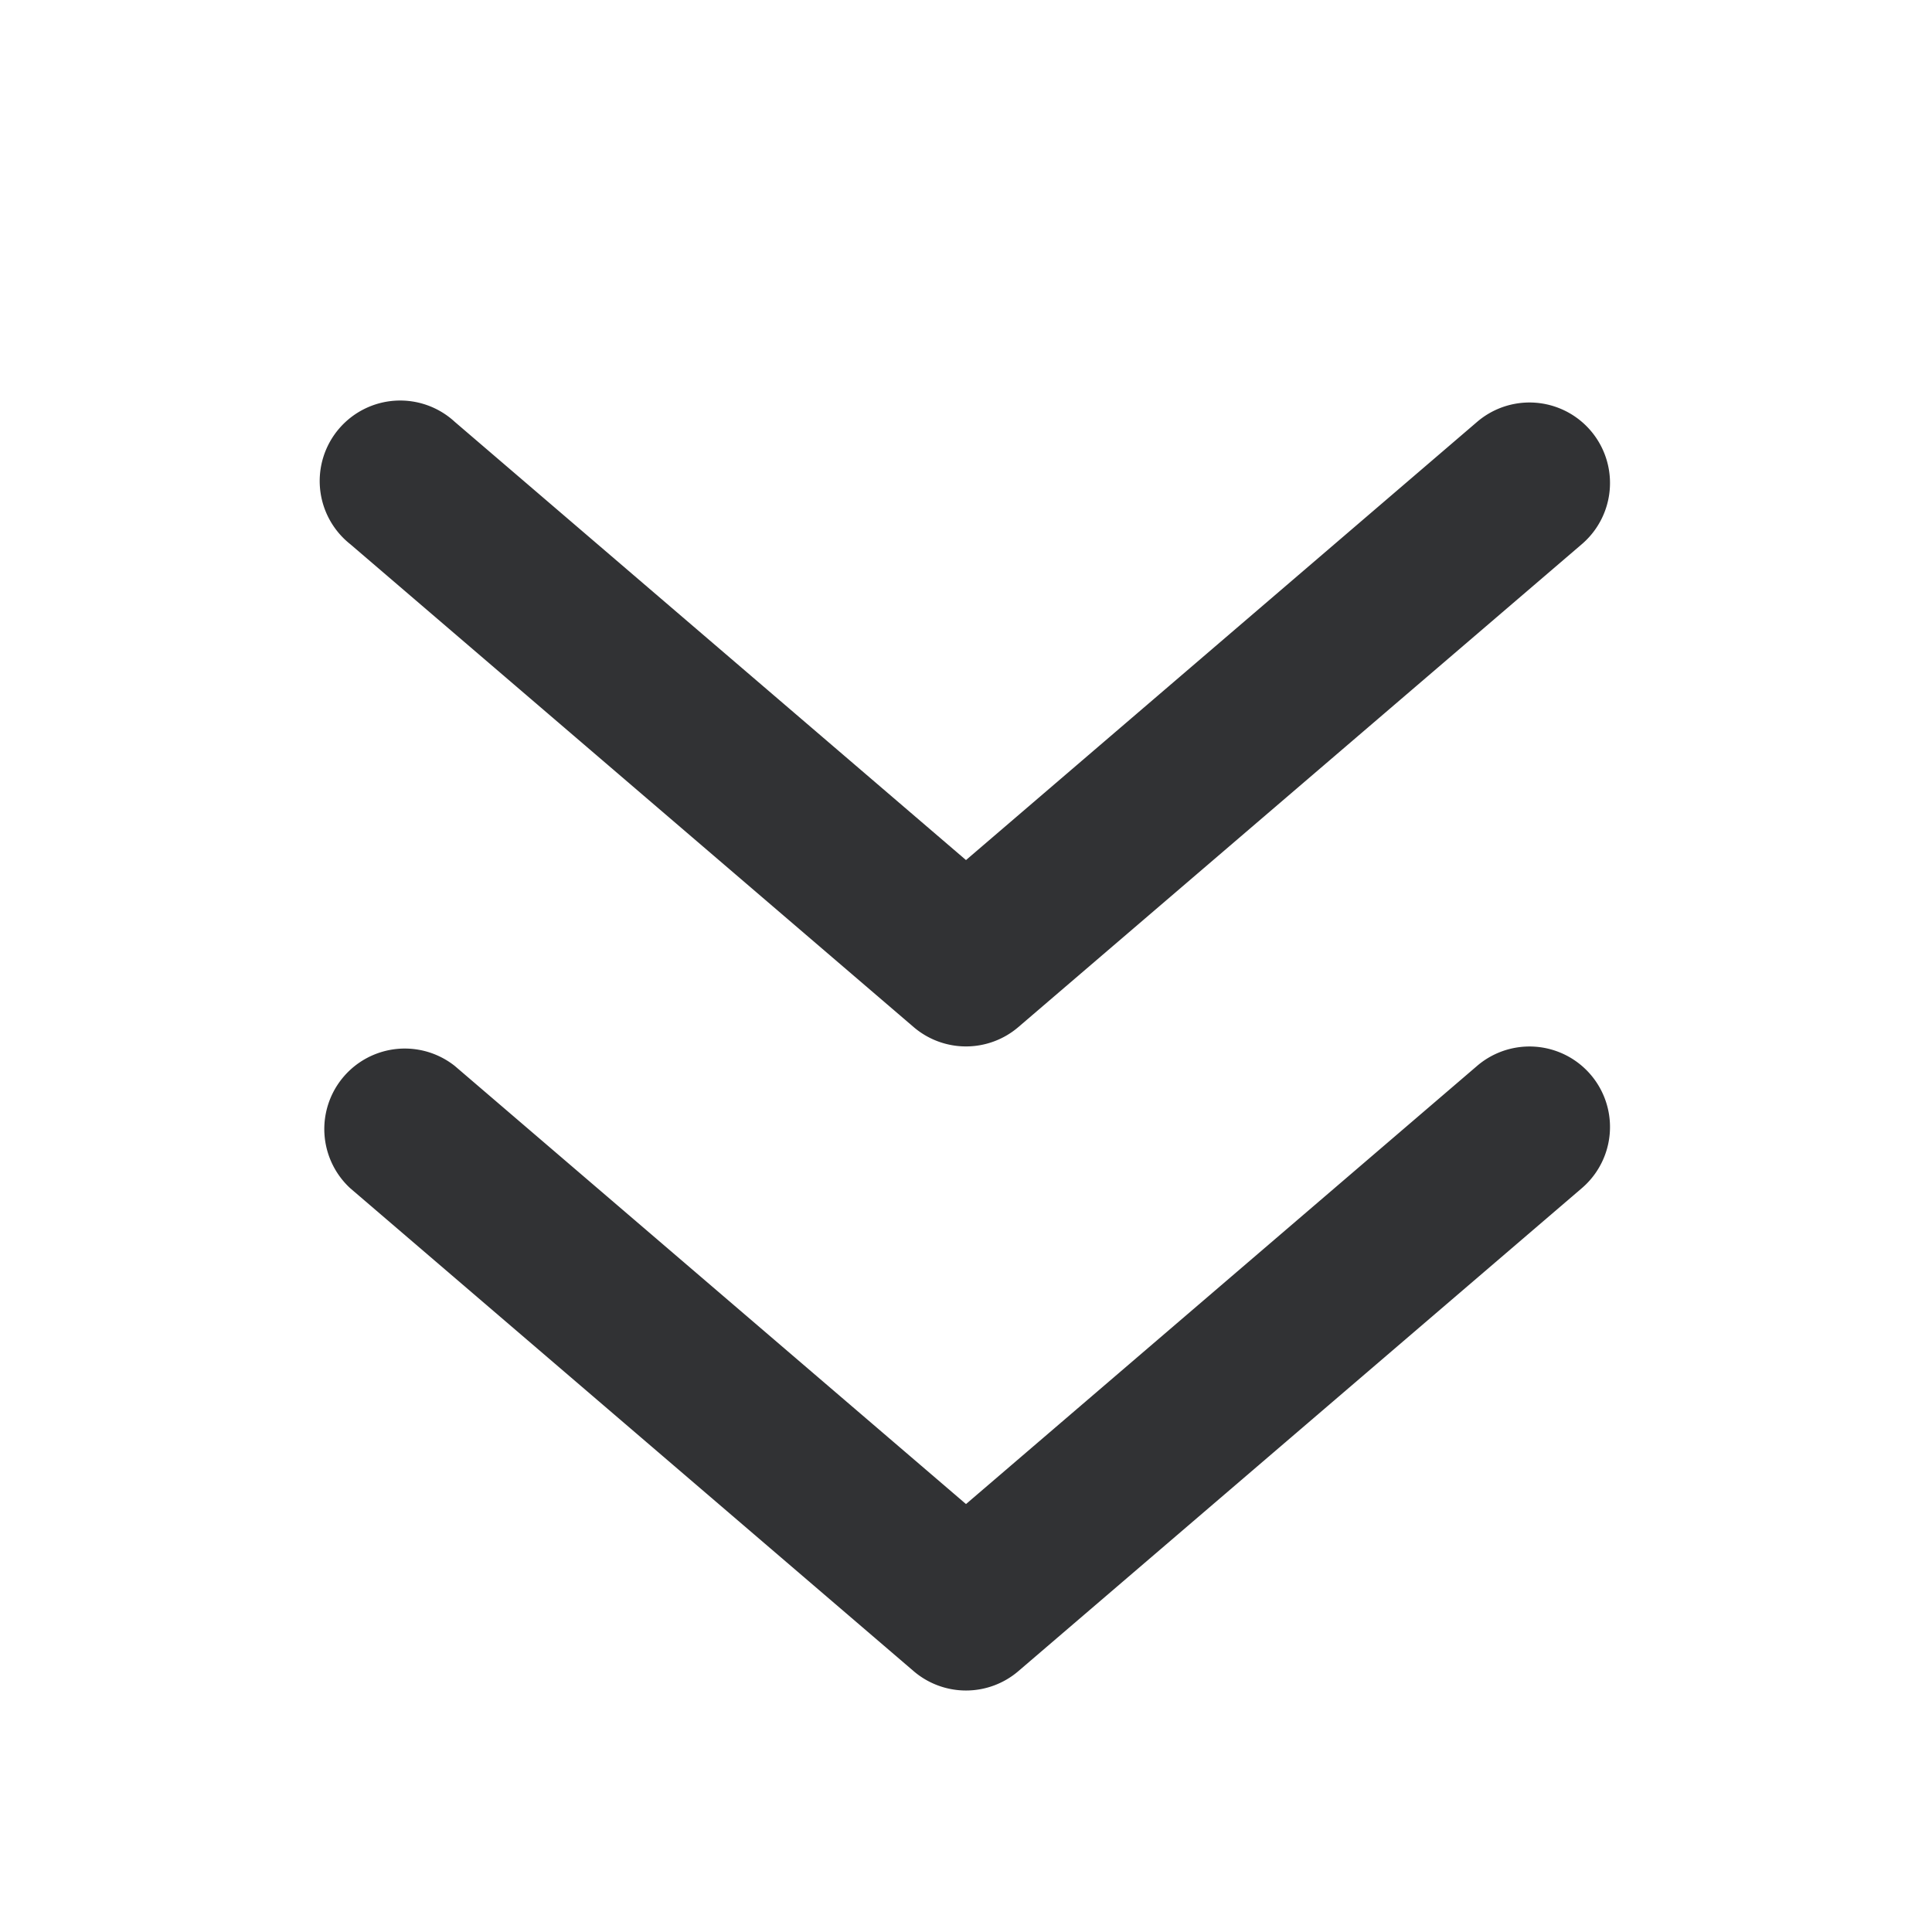 <svg xmlns="http://www.w3.org/2000/svg" width="24" height="24" fill="none" viewBox="0 0 24 24"><path fill="#313234" d="M19.65 6.76a1 1 0 1 0-1.3-1.52L12 10.684 5.65 5.241a1 1 0 1 0-1.3 1.518l7 6a1 1 0 0 0 1.3 0z"/><path fill="#313234" d="M19.65 14.76a1 1 0 1 0-1.3-1.52L12 18.684l-6.35-5.442a1 1 0 0 0-1.3 1.518l7 6a1 1 0 0 0 1.3 0z"/></svg>